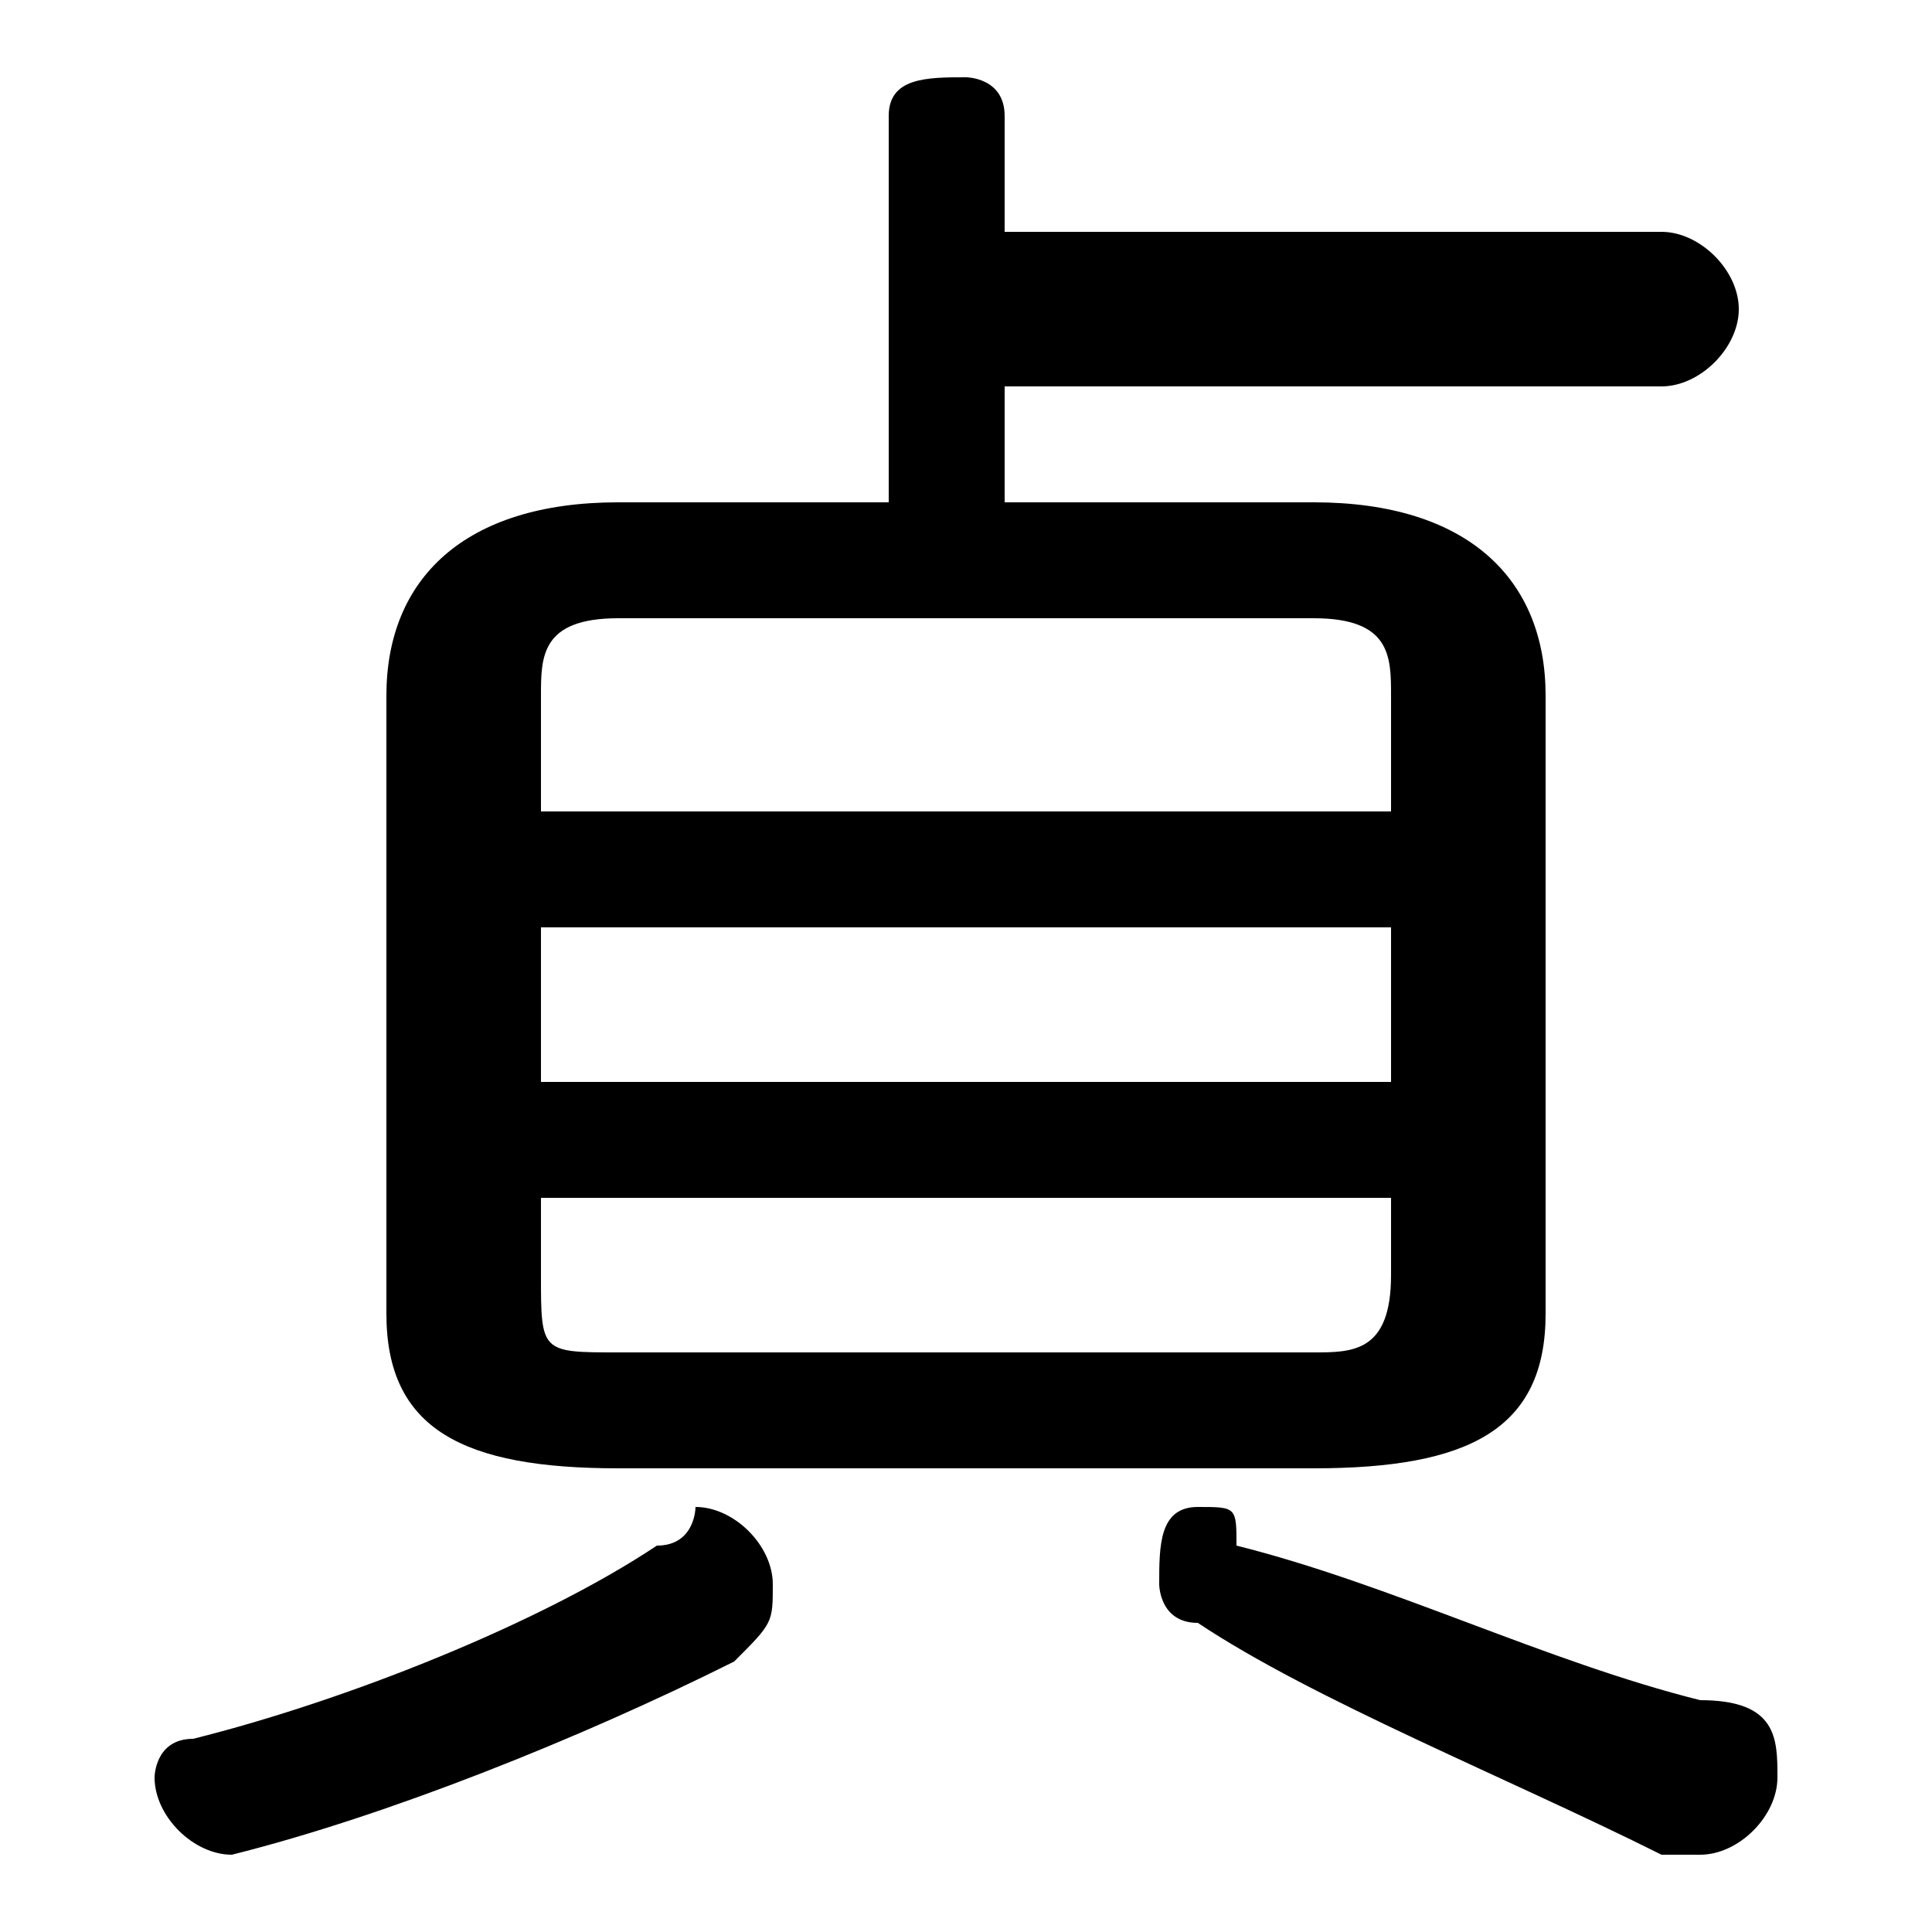 <svg xmlns="http://www.w3.org/2000/svg" viewBox="0 -44.0 50.0 50.0">
    <rect x="0" y="-44.0" width="50.0" height="50.0" fill="#808080" stroke="none"/>
    <g transform="scale(1, -1)">
        <!-- ボディの枠 -->
        <rect x="0" y="-6.0" width="50.0" height="50.0"
            stroke="white" fill="white"/>
        <!-- グリフ座標系の原点 -->
        <circle cx="0" cy="0" r="5" fill="white"/>
        <!-- グリフのアウトライン -->
        <g style="fill:black;stroke:#000000;stroke-width:0;stroke-linecap:round;stroke-linejoin:round;">
        <path d="M 23.0 31.0 L 16.0 31.0 C 12.0 31.0 10.0 29.0 10.0 26.0 L 10.0 10.0 C 10.0 7.0 12.0 6.0 16.0 6.0 L 34.0 6.0 C 38.0 6.0 40.0 7.0 40.0 10.0 L 40.0 26.0 C 40.0 29.0 38.0 31.0 34.0 31.0 L 26.0 31.0 L 26.0 34.0 L 43.0 34.0 C 44.0 34.0 45.0 35.0 45.0 36.0 C 45.0 37.0 44.0 38.0 43.0 38.0 L 26.0 38.0 L 26.0 41.0 C 26.0 42.0 25.0 42.0 25.0 42.0 C 24.0 42.0 23.0 42.0 23.0 41.0 Z M 16.0 9.0 C 14.0 9.0 14.0 9.0 14.0 11.0 L 14.0 13.0 L 36.0 13.0 L 36.0 11.0 C 36.0 9.0 35.0 9.0 34.0 9.0 Z M 14.0 20.0 L 36.0 20.0 L 36.0 16.0 L 14.0 16.0 Z M 36.0 23.0 L 14.0 23.0 L 14.0 26.0 C 14.0 27.0 14.0 28.0 16.0 28.0 L 34.0 28.0 C 36.0 28.0 36.0 27.0 36.0 26.0 Z M 17.0 4.0 C 14.0 2.0 9.0 0.0 5.0 -1.0 C 4.0 -1.0 4.0 -2.0 4.0 -2.0 C 4.0 -3.0 5.0 -4.0 6.0 -4.0 C 10.0 -3.0 15.0 -1.0 19.0 1.0 C 20.0 2.0 20.0 2.0 20.0 3.0 C 20.0 4.0 19.0 5.0 18.0 5.0 C 18.0 5.0 18.0 4.0 17.0 4.0 Z M 43.0 -4.0 C 44.0 -4.0 44.0 -4.0 44.0 -4.0 C 45.0 -4.0 46.0 -3.0 46.0 -2.0 C 46.0 -1.0 46.0 -0.0 44.0 -0.0 C 40.0 1.0 36.0 3.0 32.0 4.0 C 32.0 5.0 32.0 5.0 31.0 5.0 C 30.0 5.0 30.0 4.0 30.0 3.0 C 30.0 3.0 30.0 2.0 31.0 2.0 C 34.0 -0.0 39.0 -2.0 43.0 -4.0 Z"/>
    </g>
    </g>
</svg>
